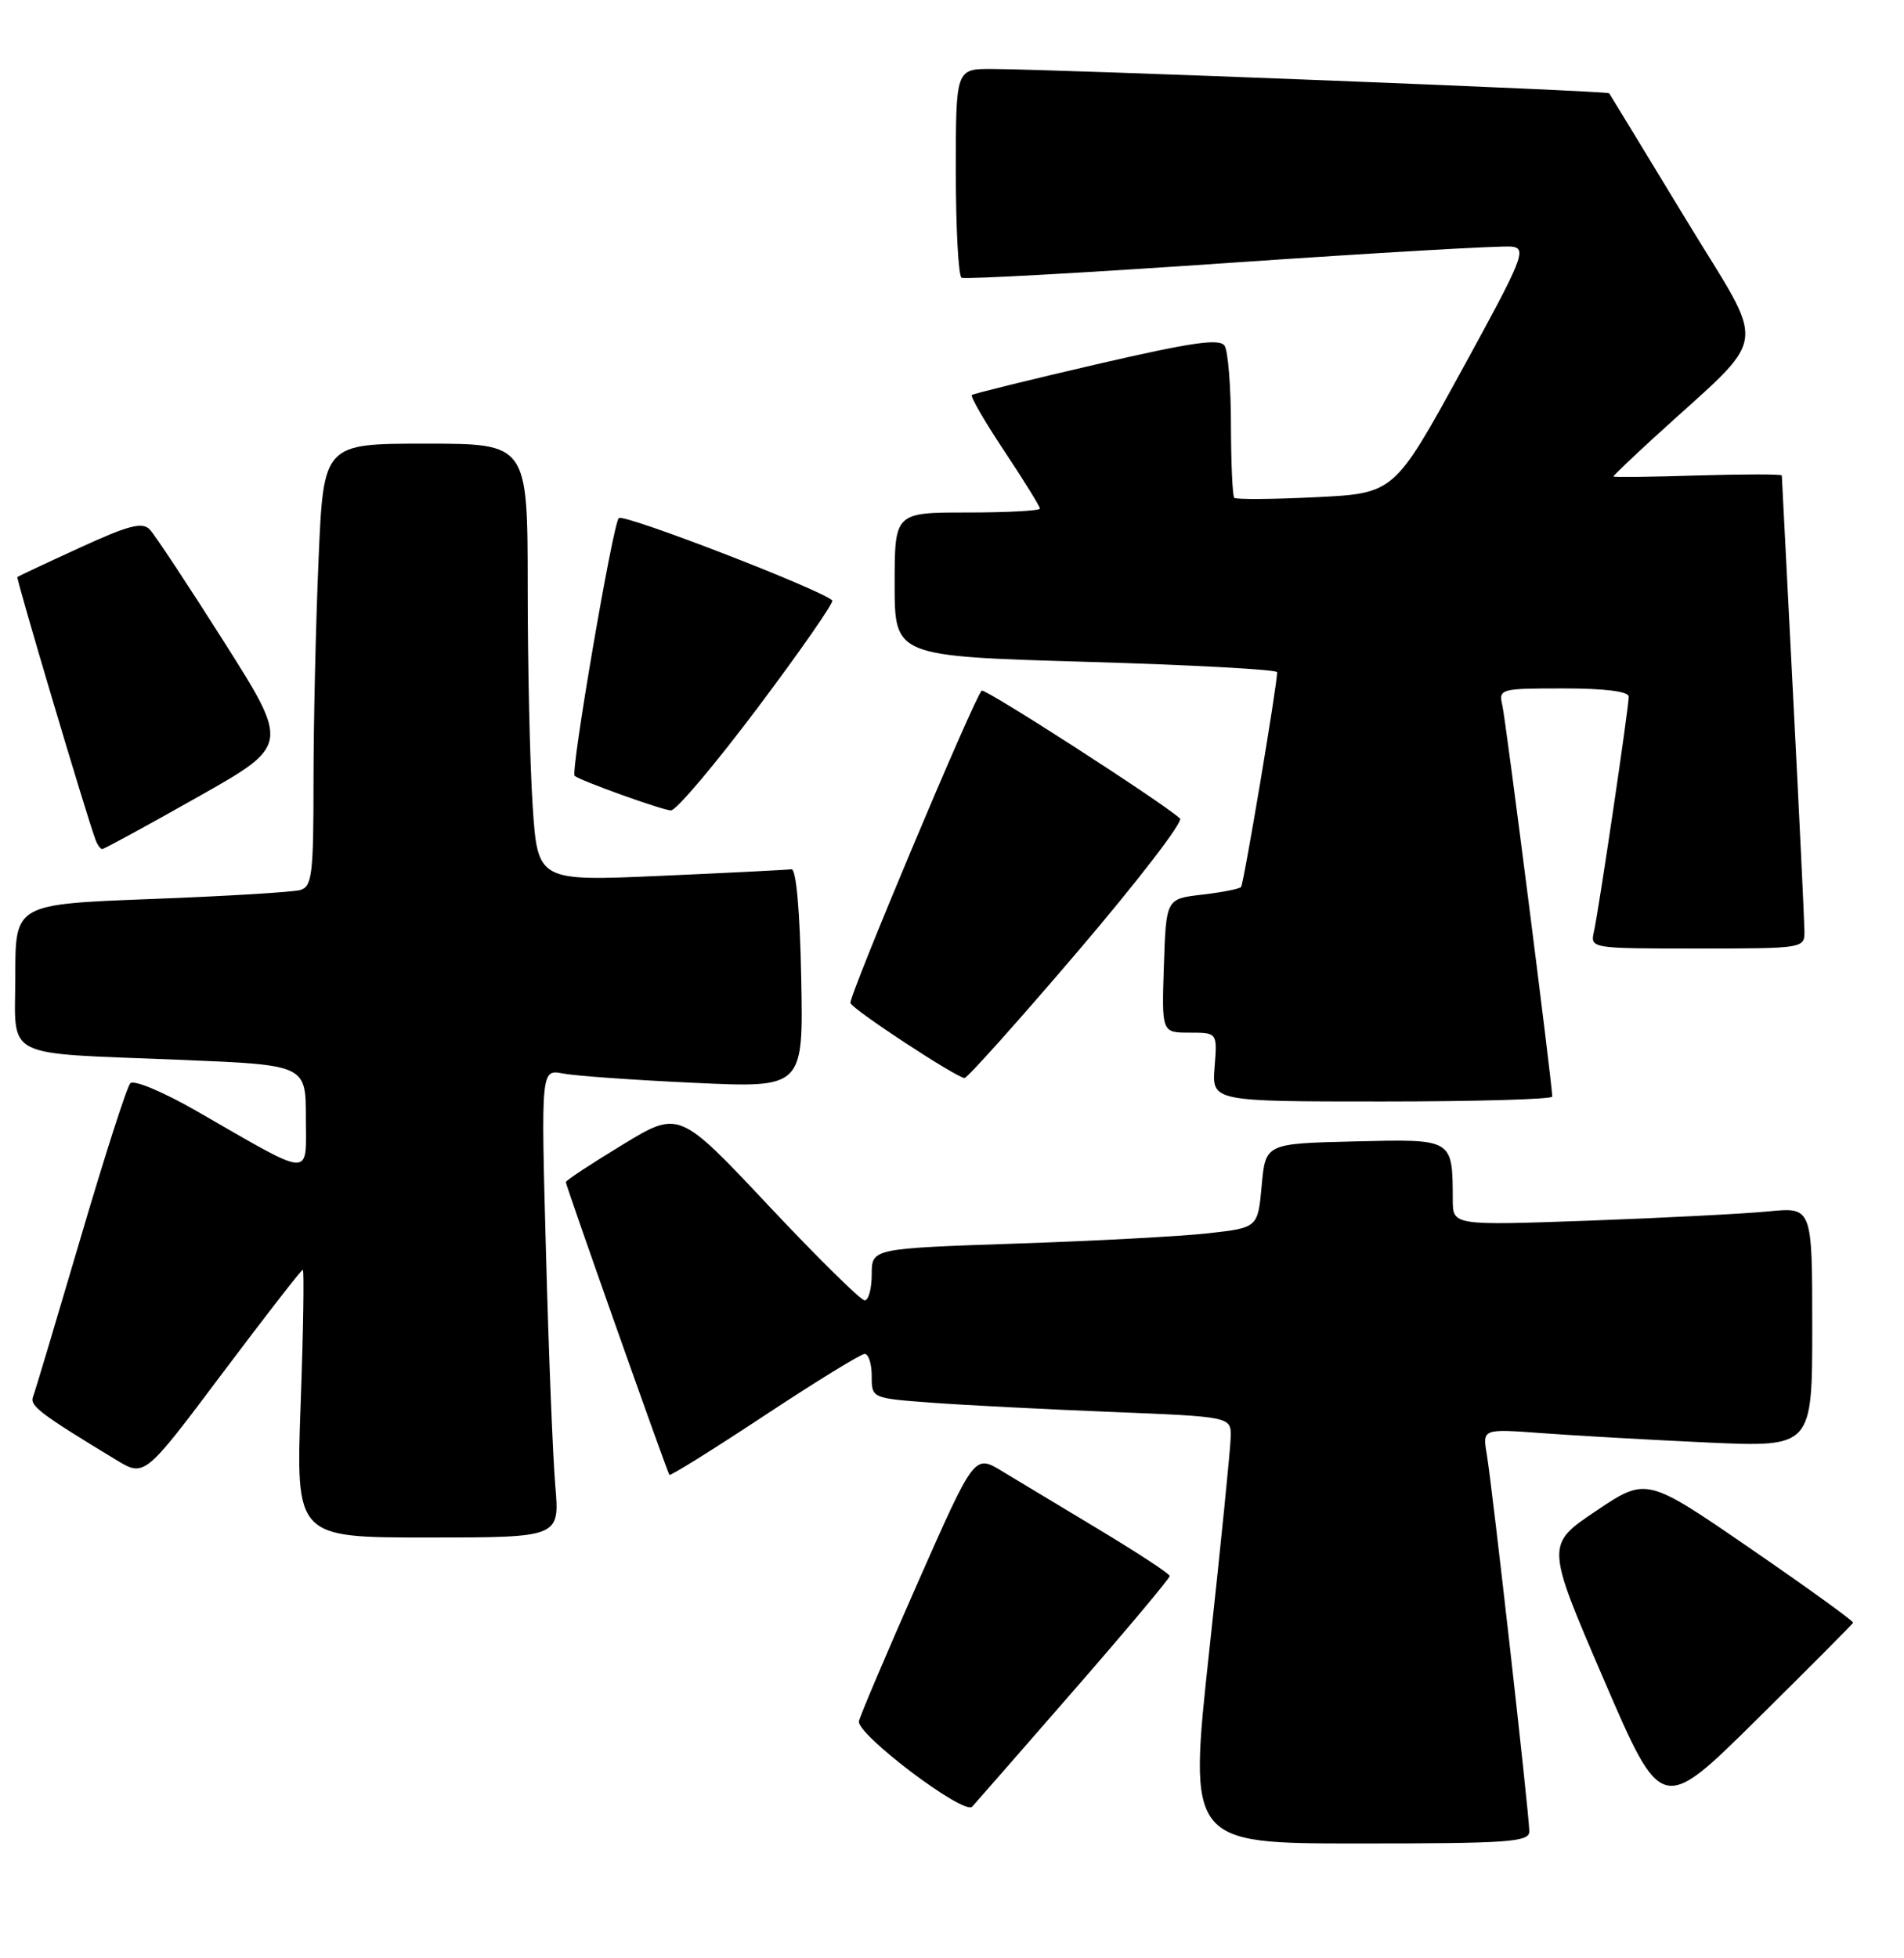 <?xml version="1.0" encoding="UTF-8" standalone="no"?>
<!DOCTYPE svg PUBLIC "-//W3C//DTD SVG 1.1//EN" "http://www.w3.org/Graphics/SVG/1.1/DTD/svg11.dtd" >
<svg xmlns="http://www.w3.org/2000/svg" xmlns:xlink="http://www.w3.org/1999/xlink" version="1.1" viewBox="0 0 249 256">
 <g >
 <path fill="currentColor"
d=" M 200.00 239.42 C 200.00 237.31 195.16 194.41 194.44 190.14 C 193.87 186.78 193.87 186.78 201.68 187.36 C 205.98 187.68 215.69 188.23 223.25 188.58 C 237.00 189.20 237.00 189.20 237.00 173.50 C 237.00 157.80 237.00 157.80 231.25 158.37 C 228.09 158.68 217.51 159.22 207.75 159.58 C 190.00 160.21 190.00 160.21 189.99 156.86 C 189.95 148.81 190.12 148.91 177.13 149.22 C 165.50 149.50 165.50 149.50 165.00 155.00 C 164.50 160.50 164.50 160.50 158.00 161.23 C 154.43 161.63 143.06 162.24 132.75 162.58 C 114.00 163.22 114.00 163.22 114.00 166.61 C 114.00 168.47 113.59 170.00 113.08 170.00 C 112.57 170.00 106.90 164.41 100.48 157.58 C 88.80 145.16 88.80 145.16 81.40 149.66 C 77.33 152.13 74.00 154.32 74.00 154.54 C 74.00 155.02 87.23 192.39 87.54 192.81 C 87.67 192.98 93.27 189.49 99.97 185.06 C 106.68 180.63 112.58 177.00 113.08 177.00 C 113.59 177.00 114.00 178.30 114.00 179.90 C 114.00 182.79 114.00 182.79 121.75 183.37 C 126.01 183.69 136.59 184.23 145.25 184.58 C 161.00 185.21 161.00 185.21 160.95 187.86 C 160.92 189.31 159.67 201.86 158.15 215.75 C 155.41 241.00 155.41 241.00 177.70 241.00 C 197.36 241.00 200.00 240.81 200.00 239.42 Z  M 140.39 221.03 C 147.33 213.07 152.99 206.32 152.97 206.03 C 152.96 205.74 148.82 203.03 143.79 200.00 C 138.75 196.97 133.01 193.52 131.03 192.32 C 127.43 190.14 127.43 190.14 120.06 206.82 C 116.01 216.00 112.53 224.18 112.33 225.00 C 111.92 226.67 126.06 237.35 127.14 236.19 C 127.49 235.81 133.46 228.99 140.39 221.03 Z  M 242.34 212.14 C 242.43 211.94 236.39 207.58 228.91 202.44 C 215.32 193.10 215.32 193.10 208.74 197.52 C 202.15 201.94 202.15 201.94 209.72 219.52 C 217.30 237.11 217.30 237.11 229.74 224.80 C 236.58 218.04 242.26 212.34 242.34 212.14 Z  M 72.62 194.25 C 72.30 190.54 71.75 176.76 71.40 163.64 C 70.75 139.79 70.75 139.79 73.62 140.34 C 75.21 140.65 82.93 141.20 90.78 141.56 C 105.06 142.23 105.06 142.23 104.78 127.86 C 104.61 119.01 104.12 113.56 103.50 113.64 C 102.95 113.72 95.26 114.11 86.41 114.50 C 70.32 115.21 70.32 115.21 69.66 105.36 C 69.30 99.94 69.01 87.06 69.01 76.75 C 69.00 58.00 69.00 58.00 55.66 58.00 C 42.31 58.00 42.31 58.00 41.66 73.16 C 41.30 81.50 41.00 94.52 41.00 102.09 C 41.00 114.36 40.81 115.92 39.25 116.36 C 38.29 116.63 29.51 117.16 19.75 117.53 C 2.00 118.21 2.00 118.21 2.00 127.53 C 2.00 138.64 -0.08 137.59 23.75 138.56 C 40.00 139.23 40.00 139.23 40.00 146.14 C 40.00 154.05 41.16 154.13 25.68 145.23 C 21.31 142.73 17.50 141.13 17.04 141.62 C 16.59 142.10 13.65 151.25 10.51 161.94 C 7.36 172.63 4.58 181.94 4.31 182.63 C 3.87 183.78 5.29 184.86 15.20 190.86 C 18.90 193.10 18.90 193.10 29.07 179.55 C 34.67 172.10 39.40 166.00 39.60 166.00 C 39.79 166.00 39.67 173.88 39.32 183.50 C 38.69 201.00 38.69 201.00 55.94 201.00 C 73.20 201.00 73.20 201.00 72.62 194.25 Z  M 203.00 143.36 C 203.00 141.77 196.94 94.25 196.48 92.25 C 195.97 90.05 196.16 90.00 204.48 90.00 C 209.90 90.00 213.00 90.39 213.00 91.08 C 213.00 92.50 209.10 118.87 208.46 121.75 C 207.96 124.00 207.96 124.00 221.98 124.00 C 235.86 124.00 236.00 123.98 235.98 121.75 C 235.97 120.51 235.31 106.68 234.50 91.00 C 233.69 75.32 233.03 62.35 233.02 62.16 C 233.01 61.98 228.05 61.98 222.00 62.16 C 215.95 62.35 211.00 62.41 211.00 62.29 C 211.00 62.17 213.35 59.92 216.22 57.29 C 231.74 43.06 231.25 46.45 220.37 28.50 C 215.03 19.70 210.56 12.36 210.44 12.19 C 210.22 11.88 138.50 9.06 129.75 9.02 C 125.00 9.00 125.00 9.00 125.00 22.44 C 125.00 29.83 125.34 36.07 125.75 36.31 C 126.16 36.54 142.03 35.66 161.00 34.35 C 179.97 33.05 196.49 32.09 197.69 32.24 C 199.72 32.48 199.23 33.69 191.11 48.50 C 182.33 64.50 182.33 64.50 172.08 65.00 C 166.44 65.28 161.64 65.31 161.41 65.08 C 161.19 64.85 160.99 60.58 160.98 55.58 C 160.98 50.59 160.60 45.92 160.16 45.22 C 159.52 44.21 155.96 44.73 143.42 47.62 C 134.67 49.65 127.32 51.46 127.10 51.64 C 126.87 51.83 128.79 55.13 131.35 58.98 C 133.91 62.83 136.00 66.21 136.00 66.49 C 136.00 66.77 131.72 67.00 126.50 67.00 C 117.00 67.00 117.00 67.00 117.00 76.39 C 117.00 85.79 117.00 85.79 142.00 86.52 C 155.75 86.92 167.01 87.53 167.02 87.88 C 167.06 89.31 162.66 115.54 162.30 115.96 C 162.09 116.21 159.80 116.66 157.21 116.96 C 152.50 117.50 152.50 117.50 152.21 126.25 C 151.92 135.00 151.92 135.00 155.56 135.00 C 159.20 135.00 159.20 135.00 158.84 139.50 C 158.49 144.00 158.49 144.00 180.74 144.00 C 192.98 144.00 203.00 143.71 203.00 143.36 Z  M 140.96 124.37 C 148.76 115.23 154.78 107.41 154.32 107.00 C 151.91 104.83 128.76 89.91 128.38 90.29 C 127.36 91.30 110.95 130.36 111.22 131.13 C 111.50 131.98 124.95 140.81 126.13 140.93 C 126.48 140.97 133.15 133.52 140.96 124.37 Z  M 25.83 104.21 C 37.86 97.43 37.86 97.43 29.33 83.96 C 24.64 76.56 20.26 69.93 19.59 69.23 C 18.62 68.20 16.83 68.67 10.44 71.60 C 6.07 73.60 2.40 75.33 2.27 75.43 C 2.08 75.59 11.23 106.37 12.48 109.75 C 12.73 110.44 13.13 111.00 13.37 111.00 C 13.61 111.00 19.22 107.95 25.83 104.21 Z  M 99.13 92.47 C 104.71 85.04 109.08 78.75 108.84 78.50 C 107.42 77.09 81.52 67.09 80.92 67.73 C 80.13 68.58 74.59 100.95 75.15 101.43 C 75.90 102.07 86.57 105.90 87.74 105.95 C 88.42 105.98 93.54 99.91 99.13 92.47 Z "/>
</g>
</svg>